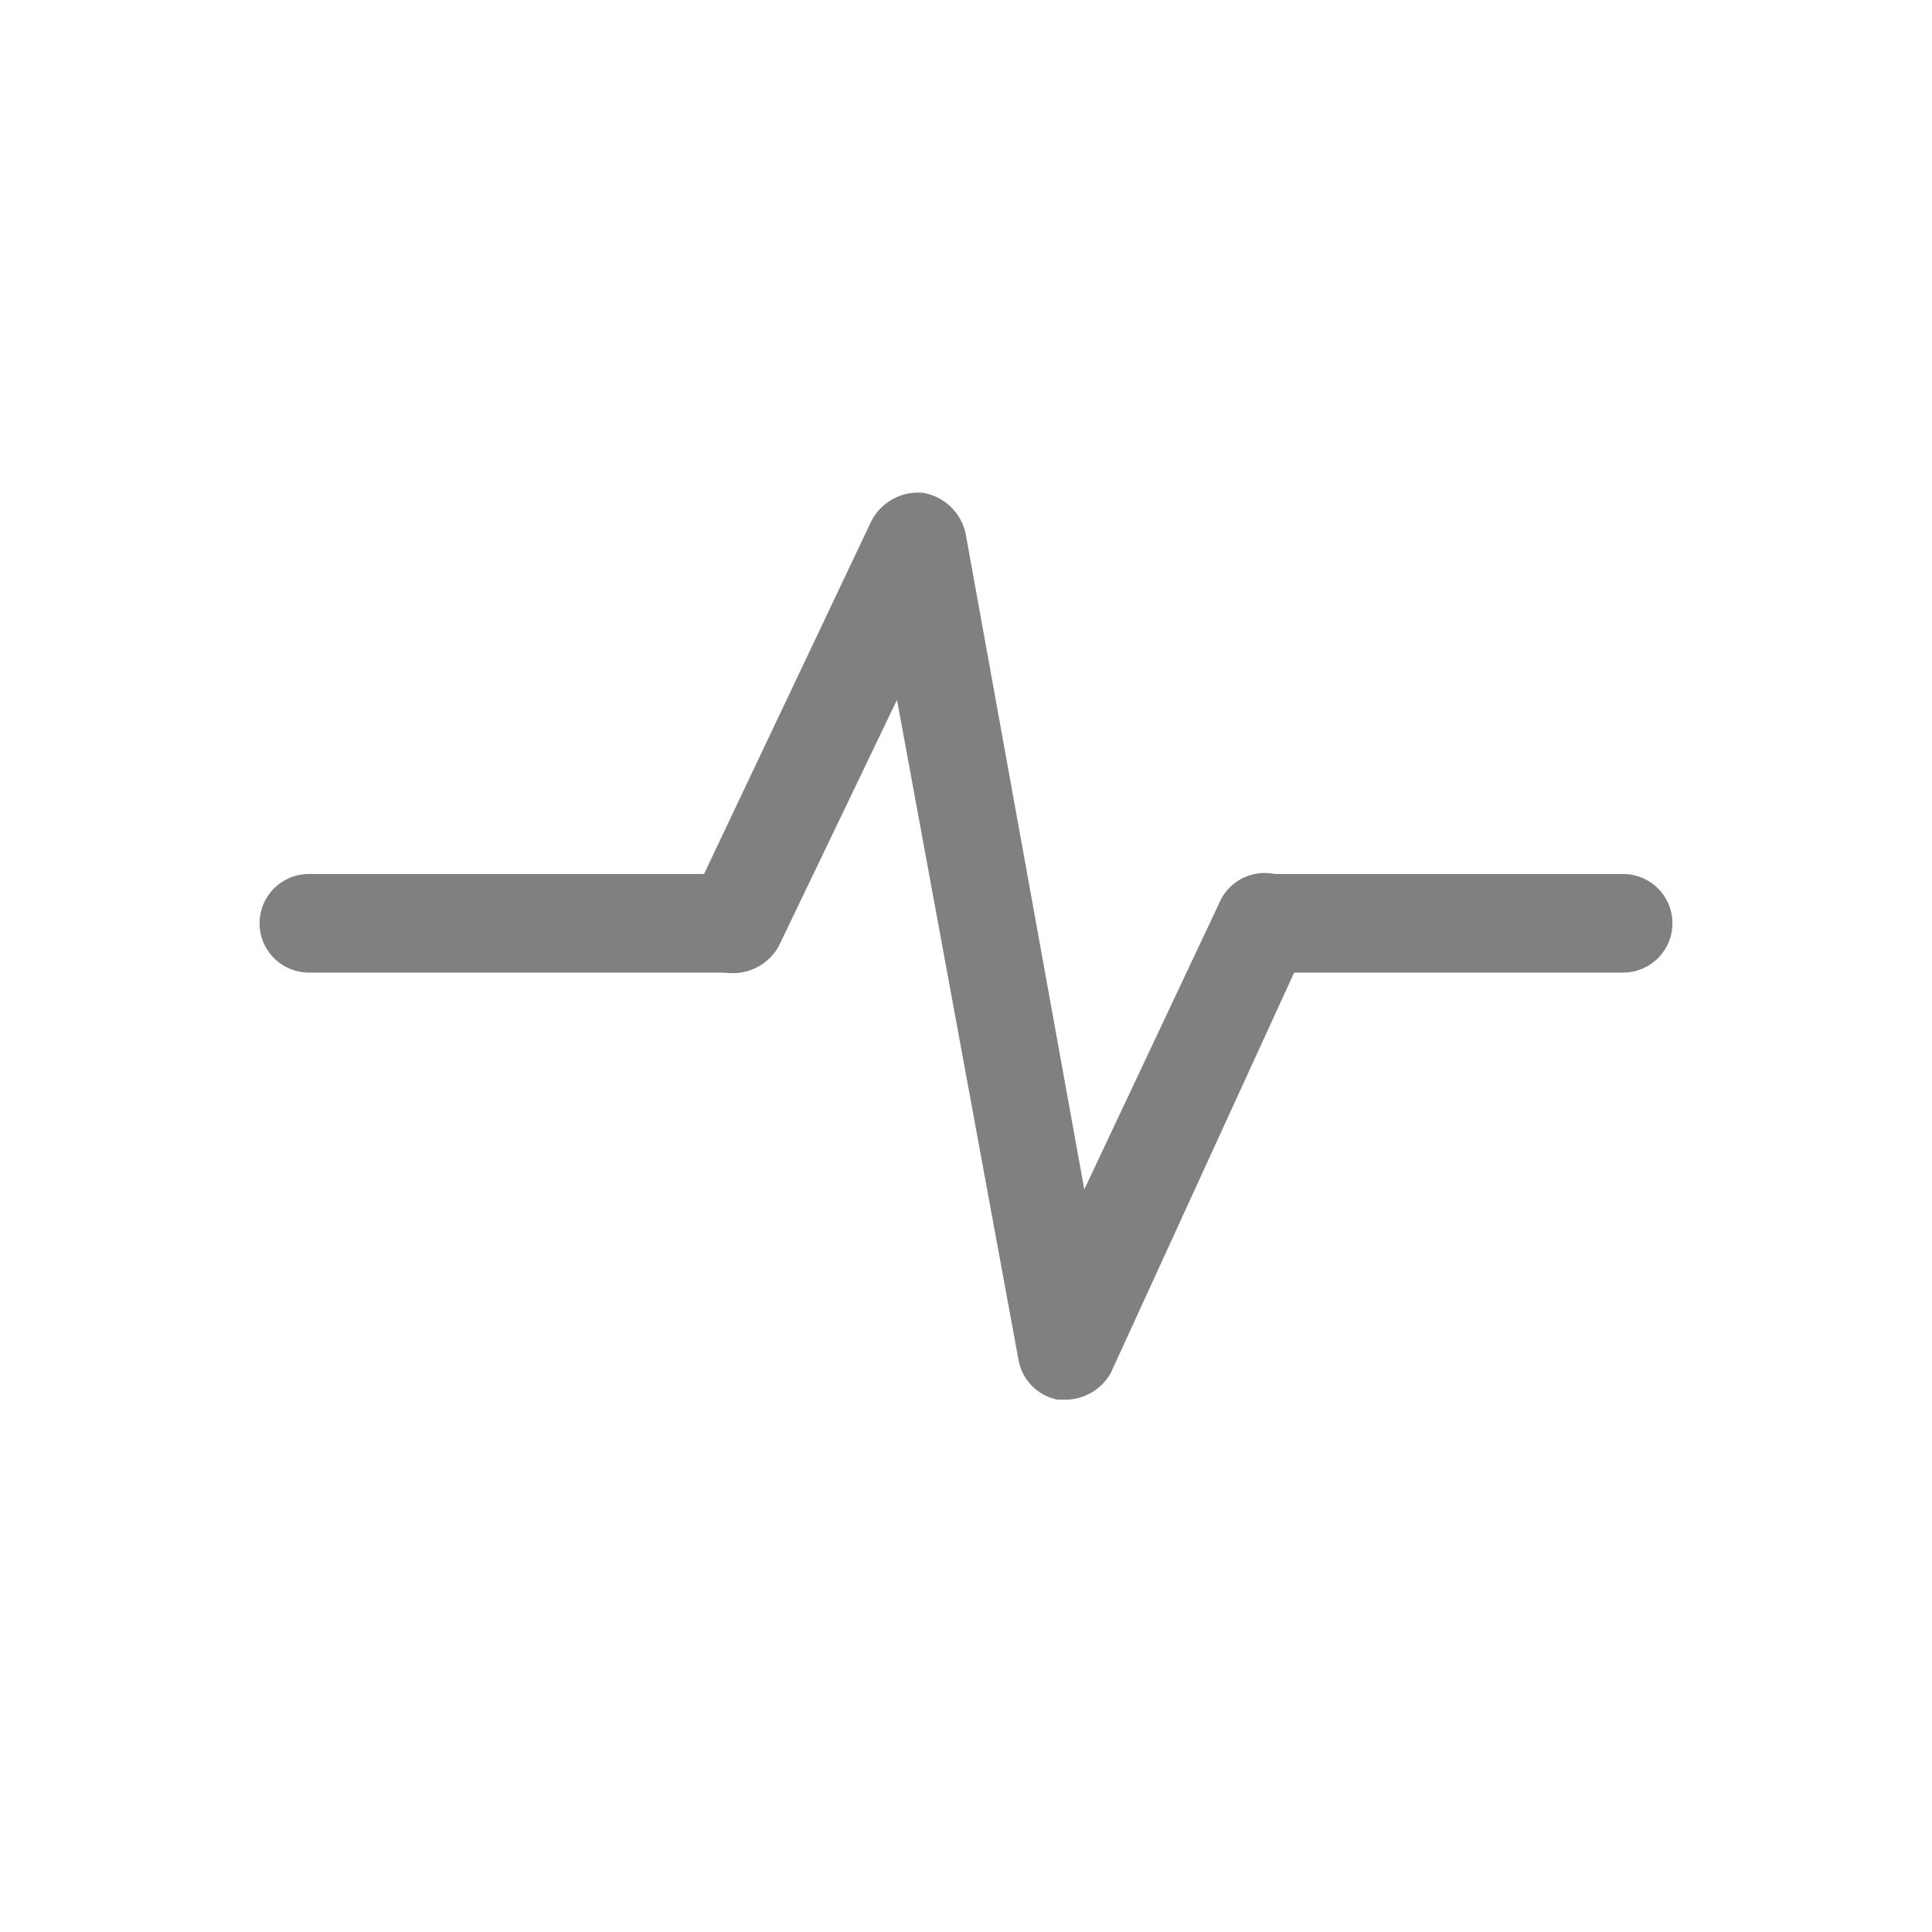 <svg xmlns="http://www.w3.org/2000/svg" viewBox="0 0 58.8 58.8"><defs><style>.a{fill:#808080;}</style></defs><title>icon gray</title><path class="a" d="M49.4,29.6H38.5a1.5,1.5,0,0,1,0-3H49.4a1.5,1.5,0,0,1,0,3Z"/><path class="a" d="M22.3,29.6H9.4a1.5,1.5,0,1,1,0-3H22.3a1.5,1.5,0,1,1,0,3Z"/><path class="a" d="M32.4,42.6h-.2A1.5,1.5,0,0,1,31,41.4L27.3,21.3l-3.6,7.5a1.6,1.6,0,0,1-2,.7,1.4,1.4,0,0,1-.7-2l5.5-11.6a1.6,1.6,0,0,1,1.6-.9,1.6,1.6,0,0,1,1.3,1.3L33,36.2l4.1-8.7a1.5,1.5,0,0,1,2-.8,1.5,1.5,0,0,1,.7,2l-6,13.1A1.6,1.6,0,0,1,32.4,42.6Z"/></svg>
